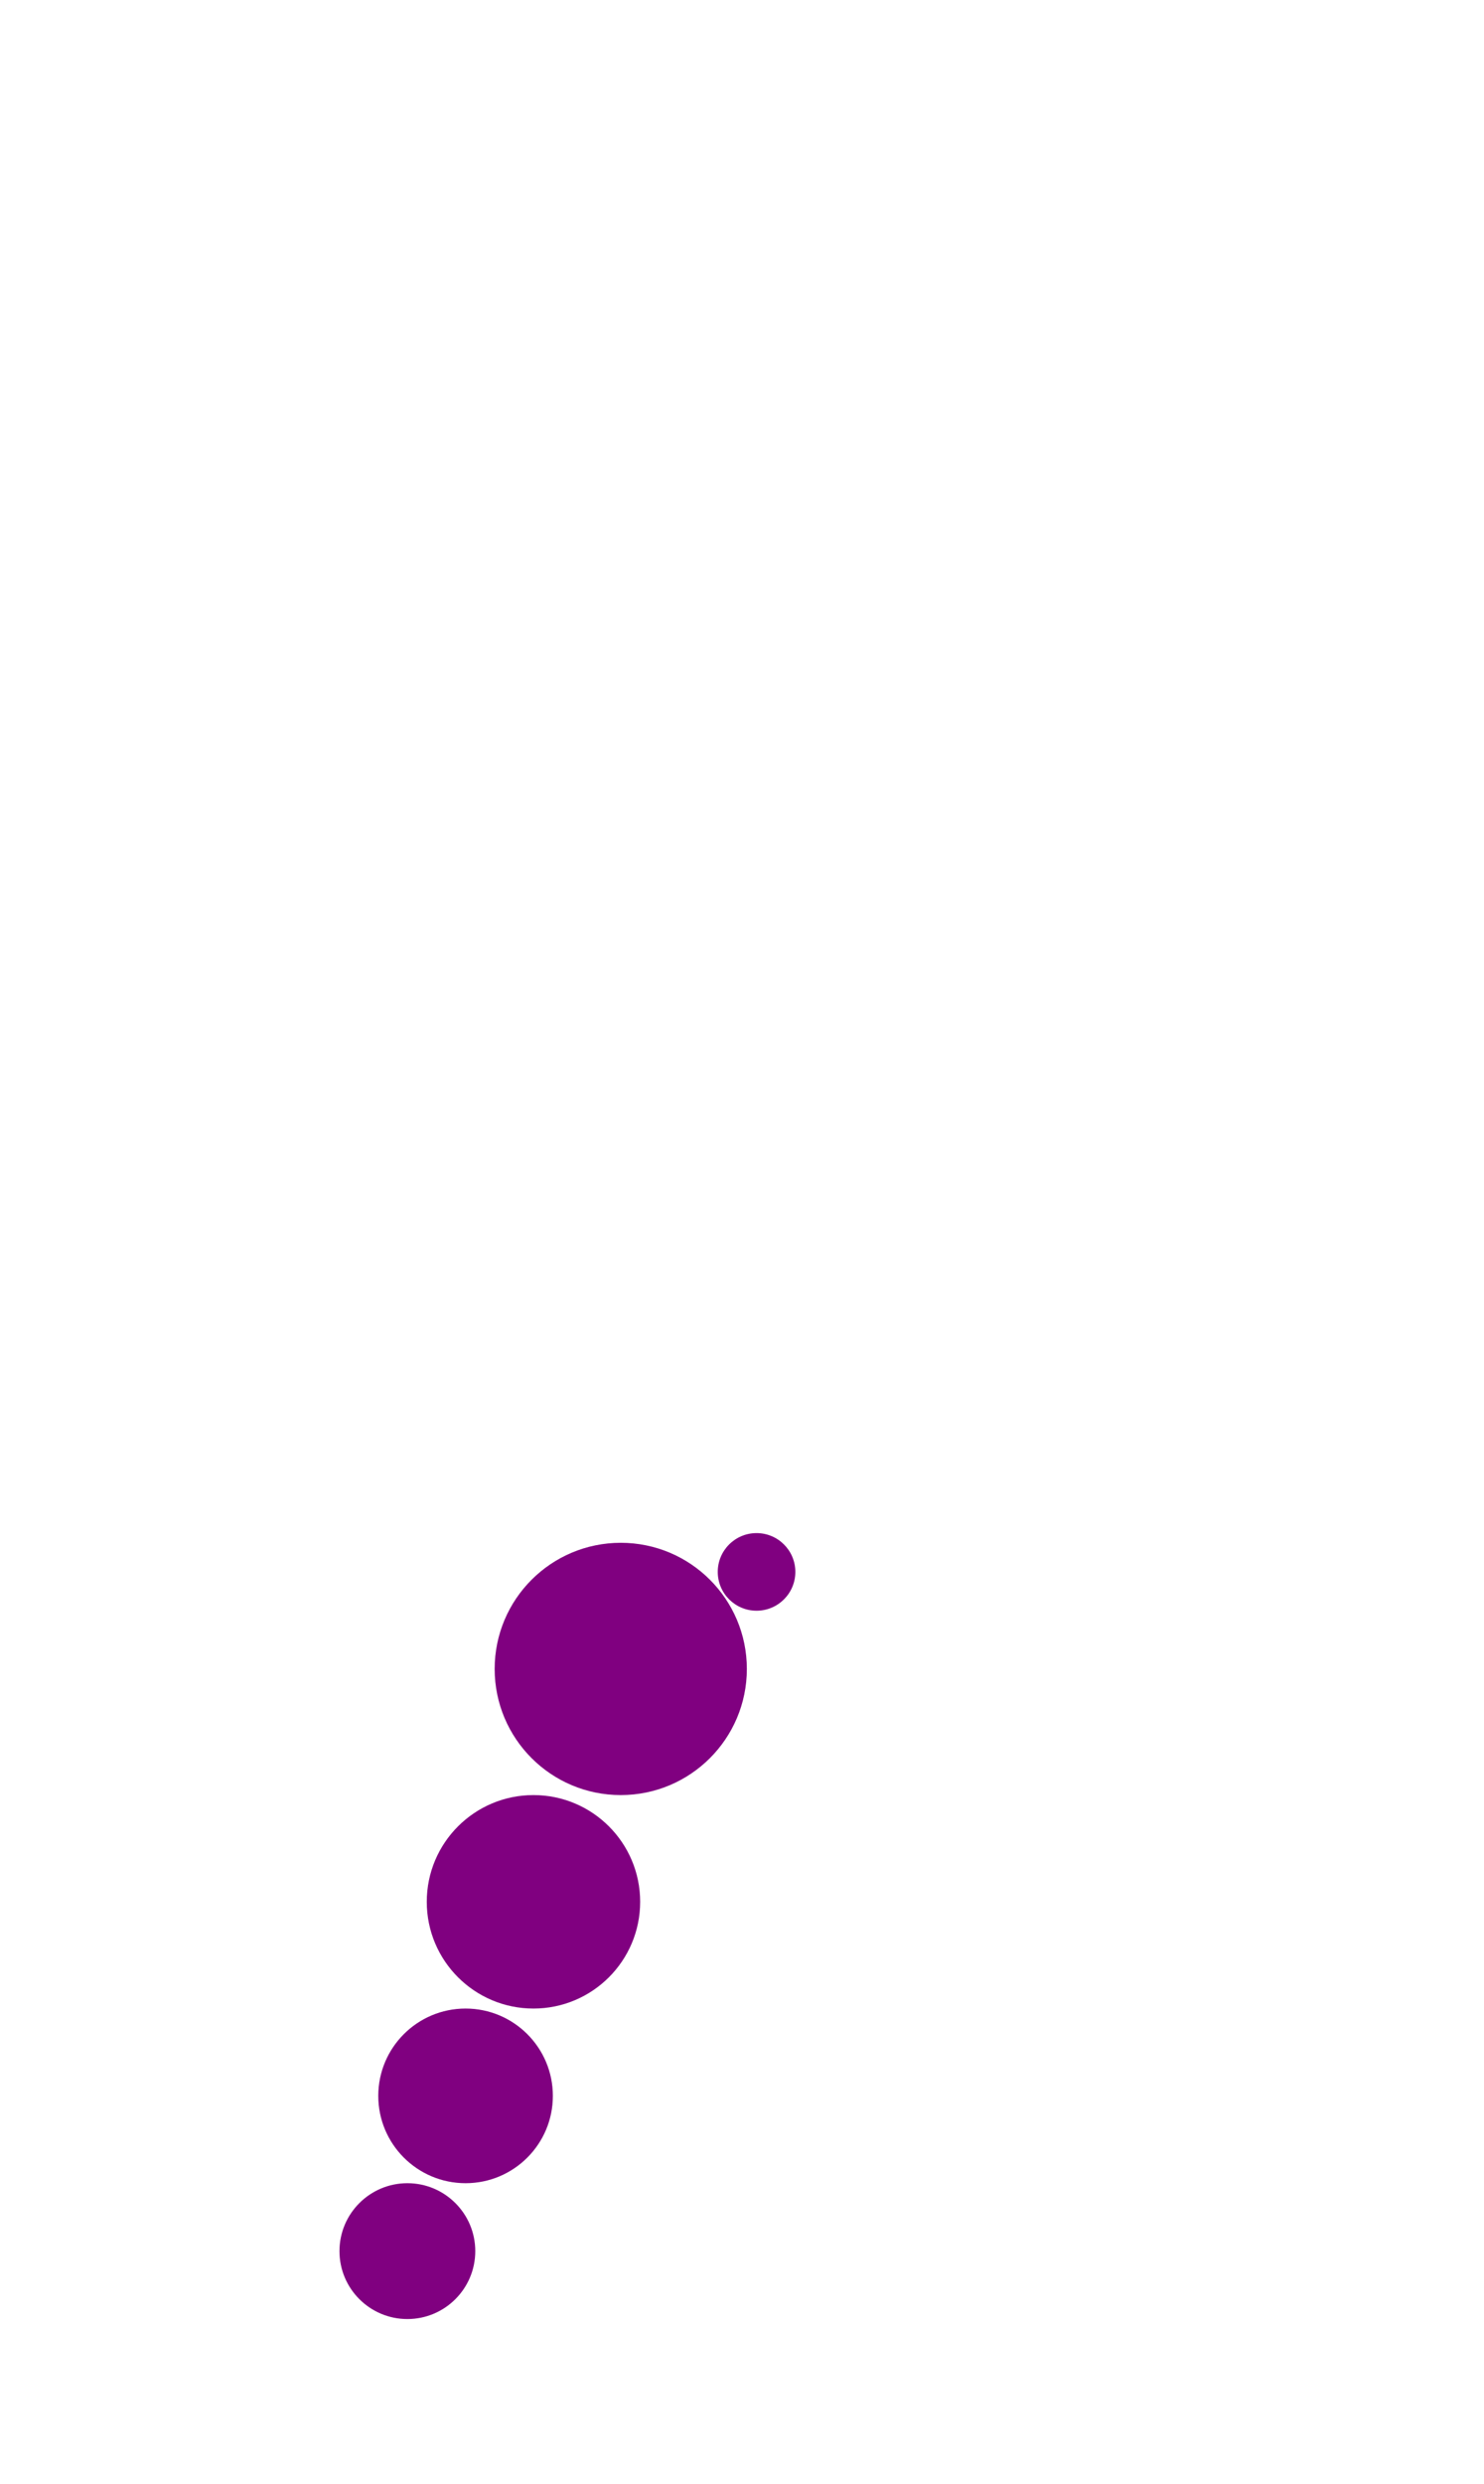 <?xml version="1.0"?>
<svg width="153" height="256">
  <circle cx="64" cy="172" r="13" fill="#800080" />
  <circle cx="55" cy="196" r="11" fill="#800080" />
  <circle cx="48" cy="216" r="9" fill="#800080" />
  <circle cx="42" cy="232" r="7" fill="#800080" />
  <circle cx="78" cy="162" r="4" fill="#800080" />
</svg>
